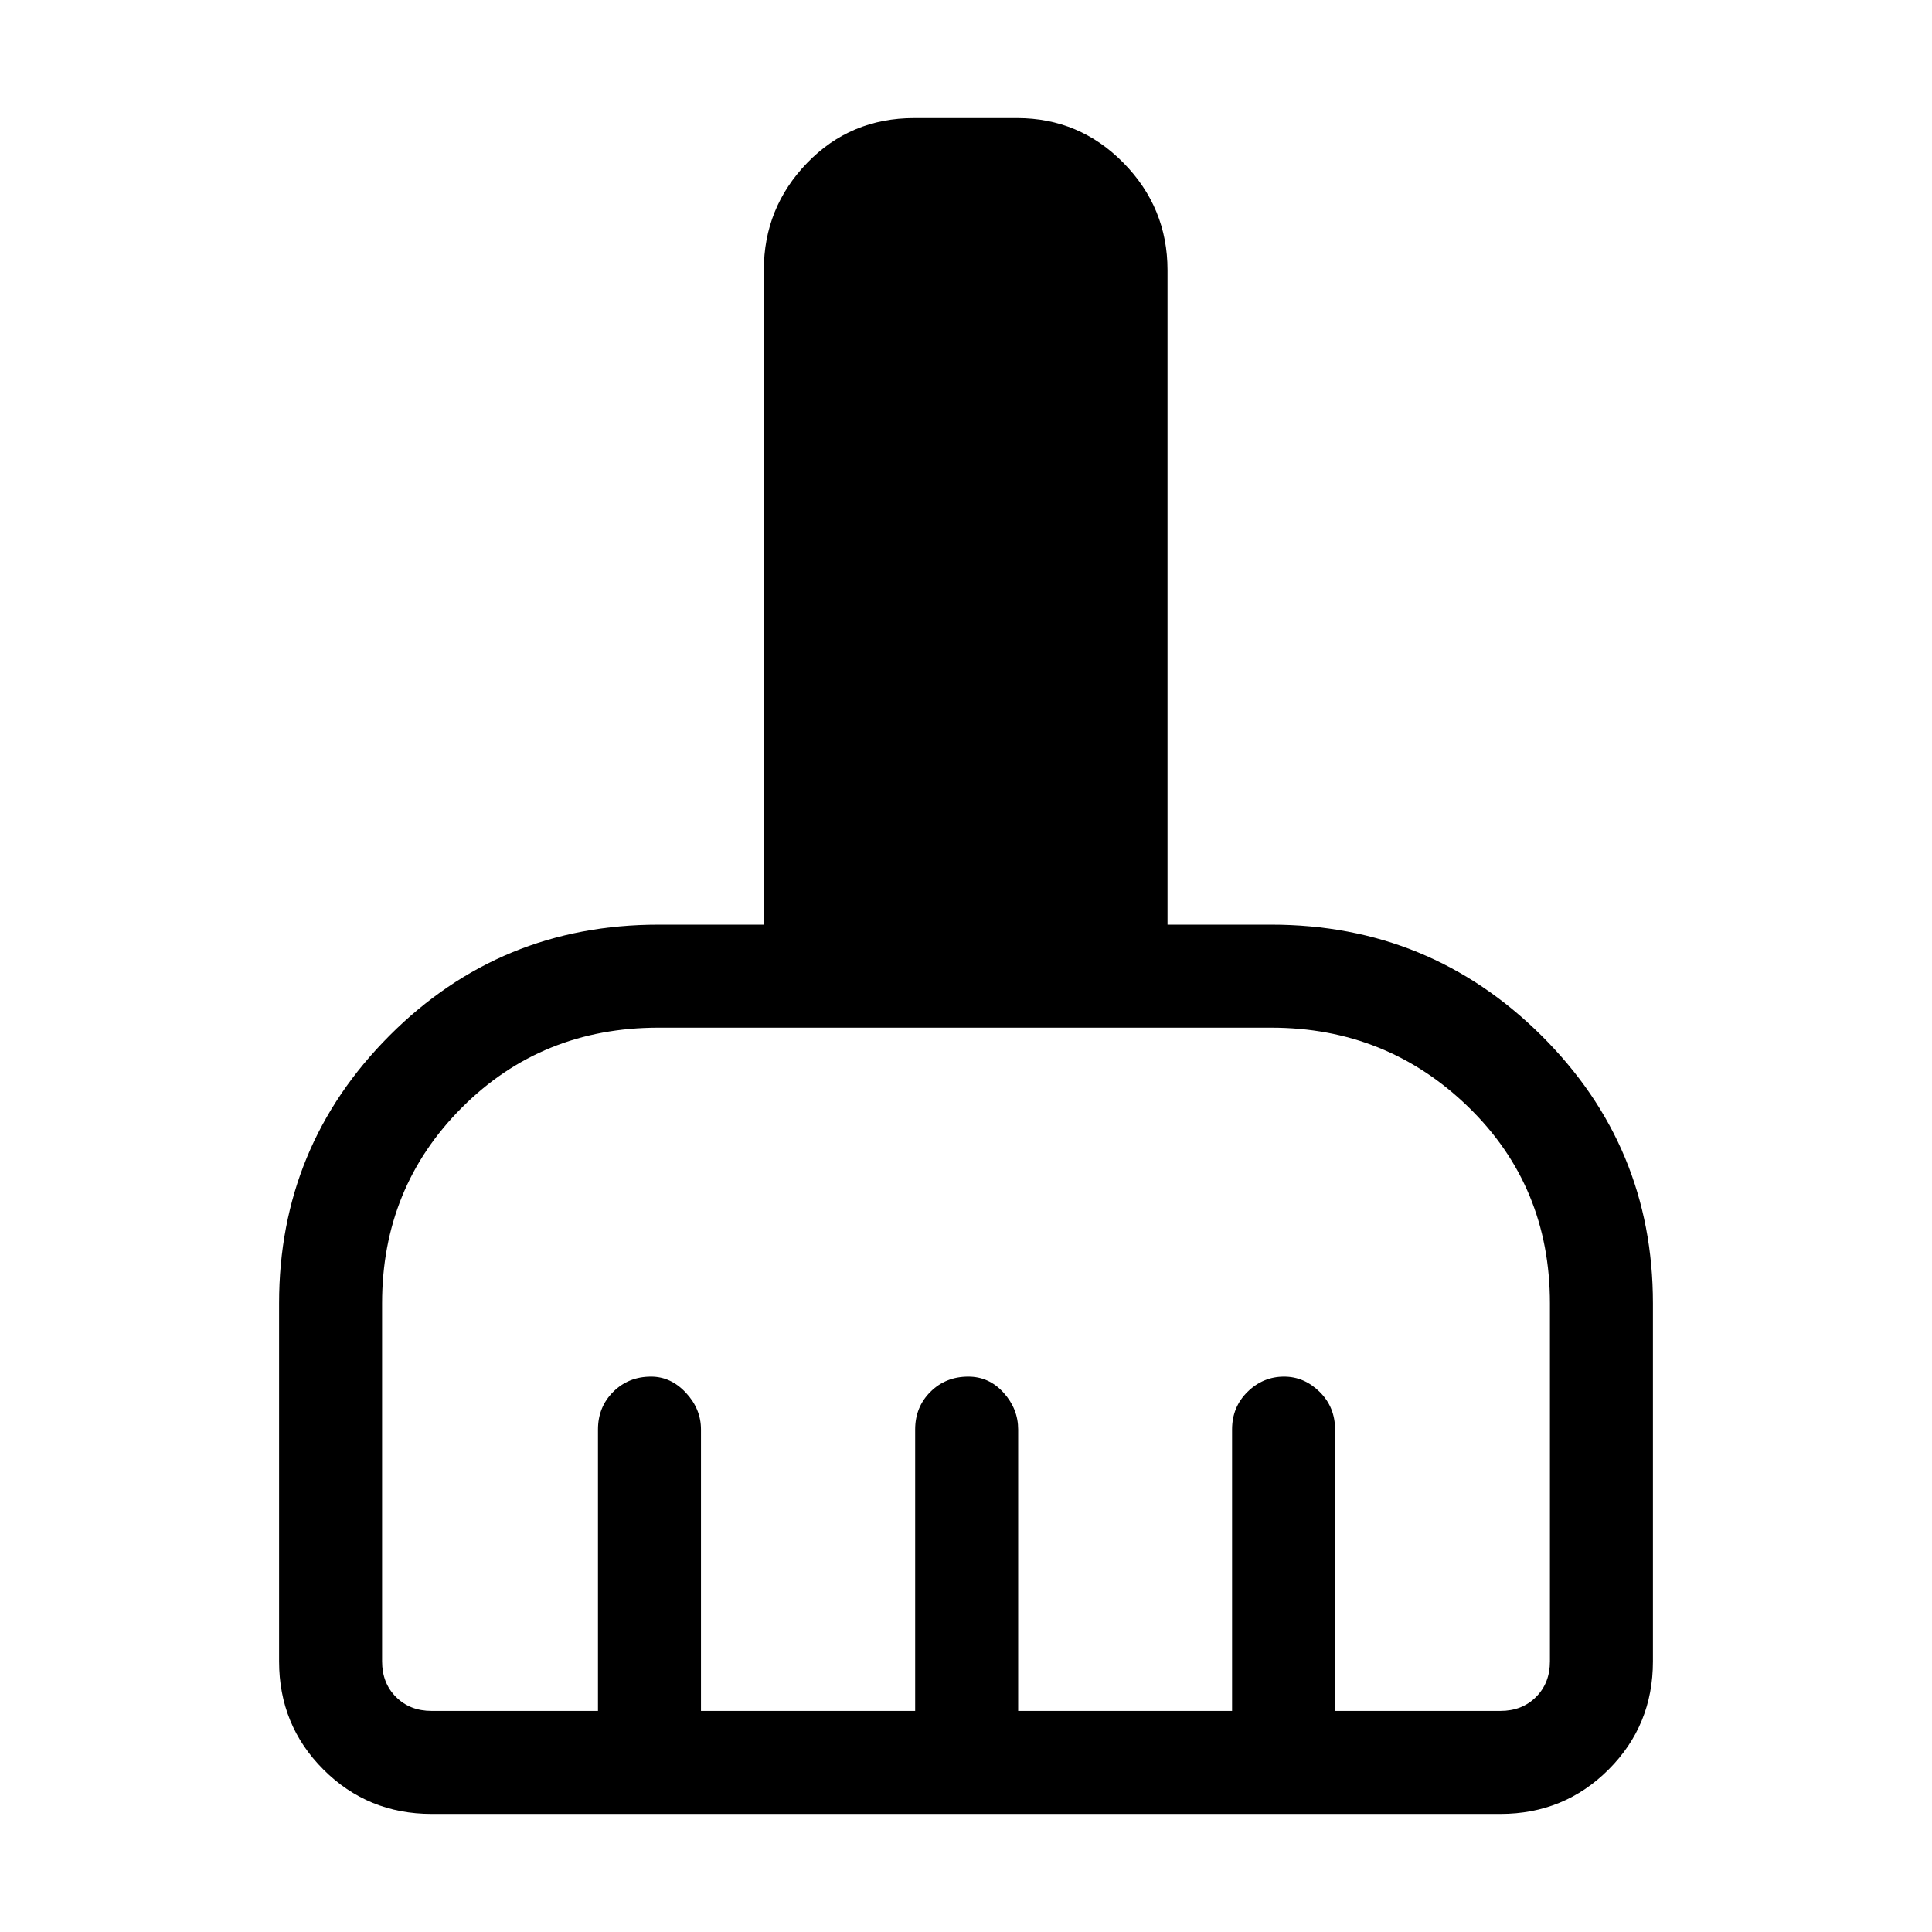 <svg xmlns="http://www.w3.org/2000/svg" height="40" viewBox="0 -960 960 960" width="40"><path d="M214.46-58.67q-31.72 0-53.75-22.04-22.04-22.03-22.04-53.75v-177.9q0-78.09 54.95-133.14 54.95-55.04 133.56-55.04h52.36v-325.23q0-31.03 21.54-53.3 21.54-22.26 53.15-22.26h51.21q30.91 0 52.8 22.26 21.89 22.27 21.89 53.3v325.23h51.59q78.69 0 134.15 55.04 55.46 55.05 55.46 133.14v177.9q0 31.72-22.04 53.75-22.03 22.04-53.75 22.04H214.46Zm0-51.18h82.67v-139.84q0-11.16 7.58-18.71 7.59-7.55 18.81-7.55 9.86 0 17.32 8.03 7.47 8.02 7.47 18.23v139.84h106.43v-139.84q0-11.16 7.59-18.71 7.59-7.55 18.81-7.55 10.37 0 17.58 8.03 7.2 8.02 7.2 18.23v139.84h106.29v-139.84q0-11.16 7.69-18.71 7.7-7.55 18.16-7.55 9.97 0 17.65 7.55 7.67 7.55 7.67 18.71v139.84h82.16q10.77 0 17.69-6.92 6.92-6.92 6.92-17.69v-177.9q0-58.22-40.55-97.61-40.56-39.39-97.88-39.39H327.18q-58 0-97.67 39.71-39.66 39.71-39.66 97.29v177.9q0 10.77 6.92 17.69 6.92 6.92 17.69 6.92Z"/></svg>